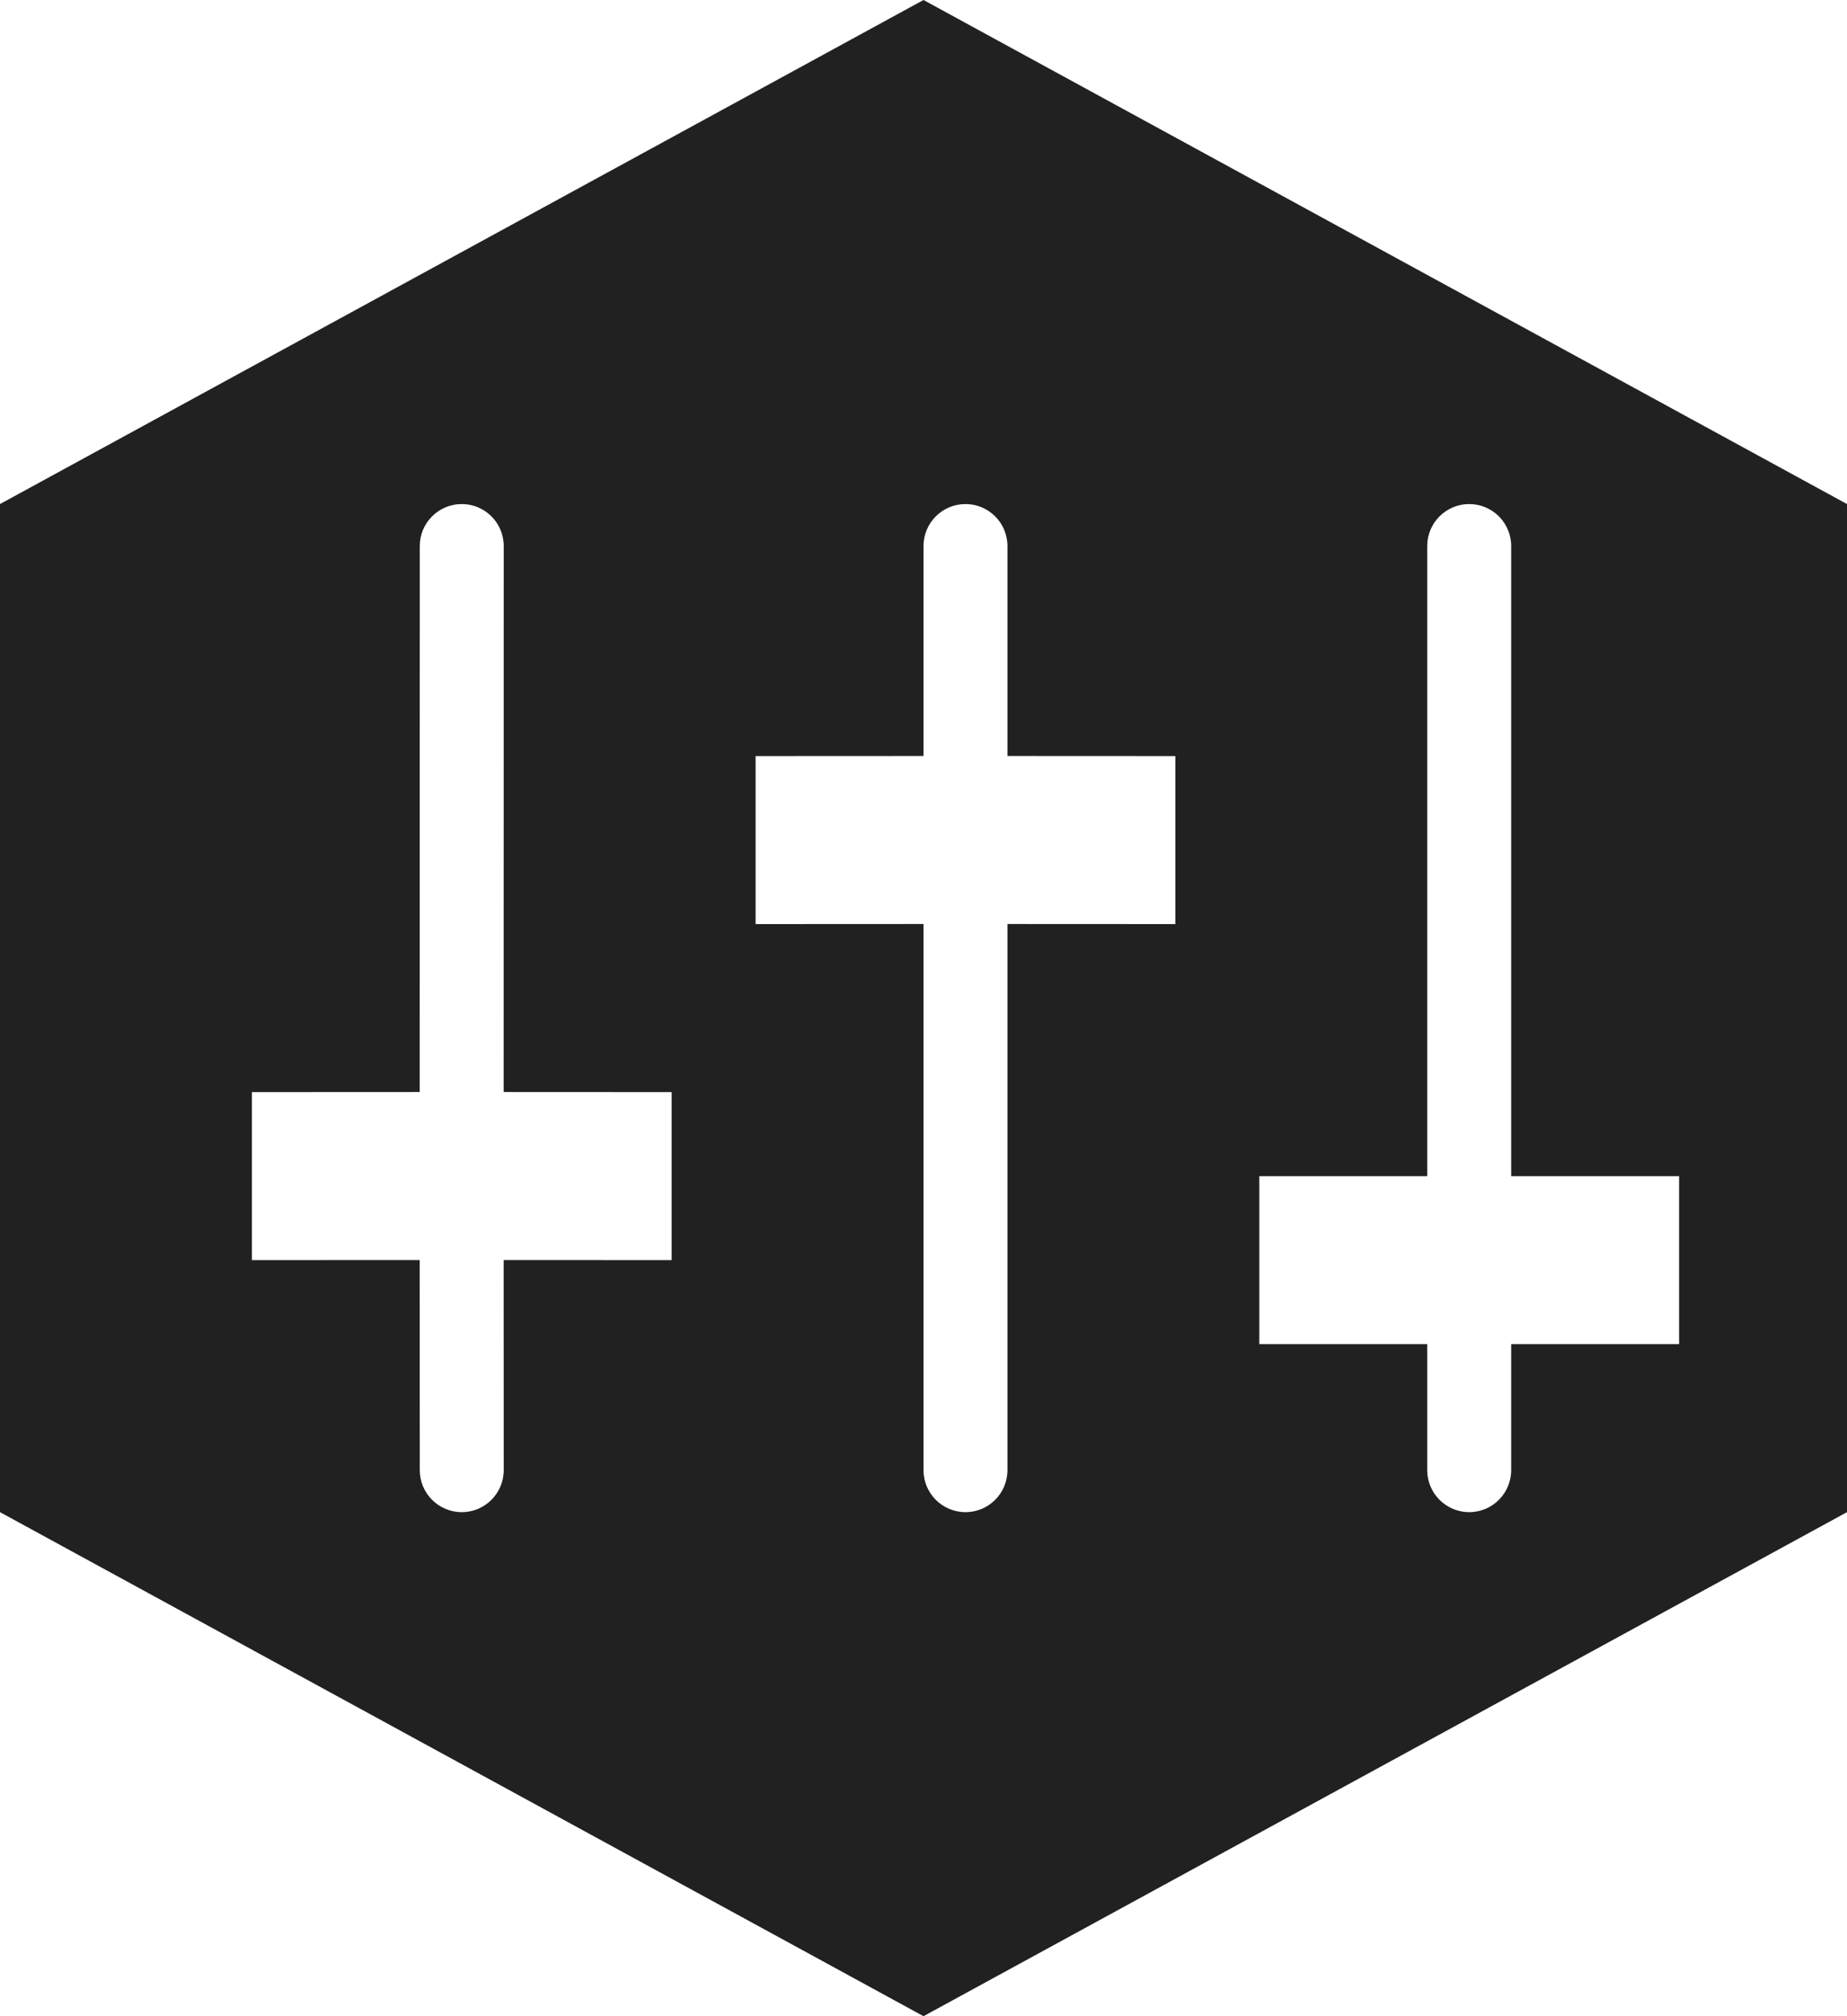 <?xml version="1.0" encoding="UTF-8"?>
<svg width="22px" height="24px" viewBox="0 0 22 24" version="1.1" xmlns="http://www.w3.org/2000/svg" xmlns:xlink="http://www.w3.org/1999/xlink">
    <!-- Generator: sketchtool 57.1 (101010) - https://sketch.com -->
    <title>156D9139-8412-4DCF-AB4A-E1B2AFB8AAF0</title>
    <desc>Created with sketchtool.</desc>
    <g id="Icons" stroke="none" stroke-width="1" fill="none" fill-rule="evenodd">
        <g id="IoT-Dashboard" transform="translate(-437, -433)" fill="#212121">
            <g id="icon/device/commands-icon/device/command" transform="translate(436, 433)">
                <path d="M12,0 L23,6 L23,18 L12,24 L1,18 L1,6 L12,0 Z M6.5,6 C6.224,6 6,6.224 6,6.5 L6,6.5 L5.999,12.999 L4,13 L4,15 L5.999,14.999 L6,17.5 C6,17.776 6.224,18 6.5,18 C6.776,18 7,17.776 7,17.5 L7,17.5 L6.999,14.999 L9,15 L9,13 L6.999,12.999 L7,6.5 C7,6.224 6.776,6 6.5,6 Z M12.5,6 C12.224,6 12,6.224 12,6.5 L12,6.5 L12,8.999 L10,9 L10,11 L12,10.999 L12,17.5 C12,17.776 12.224,18 12.5,18 C12.776,18 13,17.776 13,17.5 L13,17.5 L13,10.999 L15,11 L15,9 L13,8.999 L13,6.5 C13,6.224 12.776,6 12.5,6 Z M18.5,6 C18.224,6 18,6.224 18,6.5 L18,6.5 L18,14 L16,14 L16,16 L18,16 L18,17.5 C18,17.776 18.224,18 18.5,18 C18.776,18 19,17.776 19,17.5 L19,17.5 L19,16 L21,16 L21,14 L19,14 L19,6.5 C19,6.224 18.776,6 18.5,6 Z" id="Combined-Shape"></path>
            </g>
        </g>
    </g>
</svg>